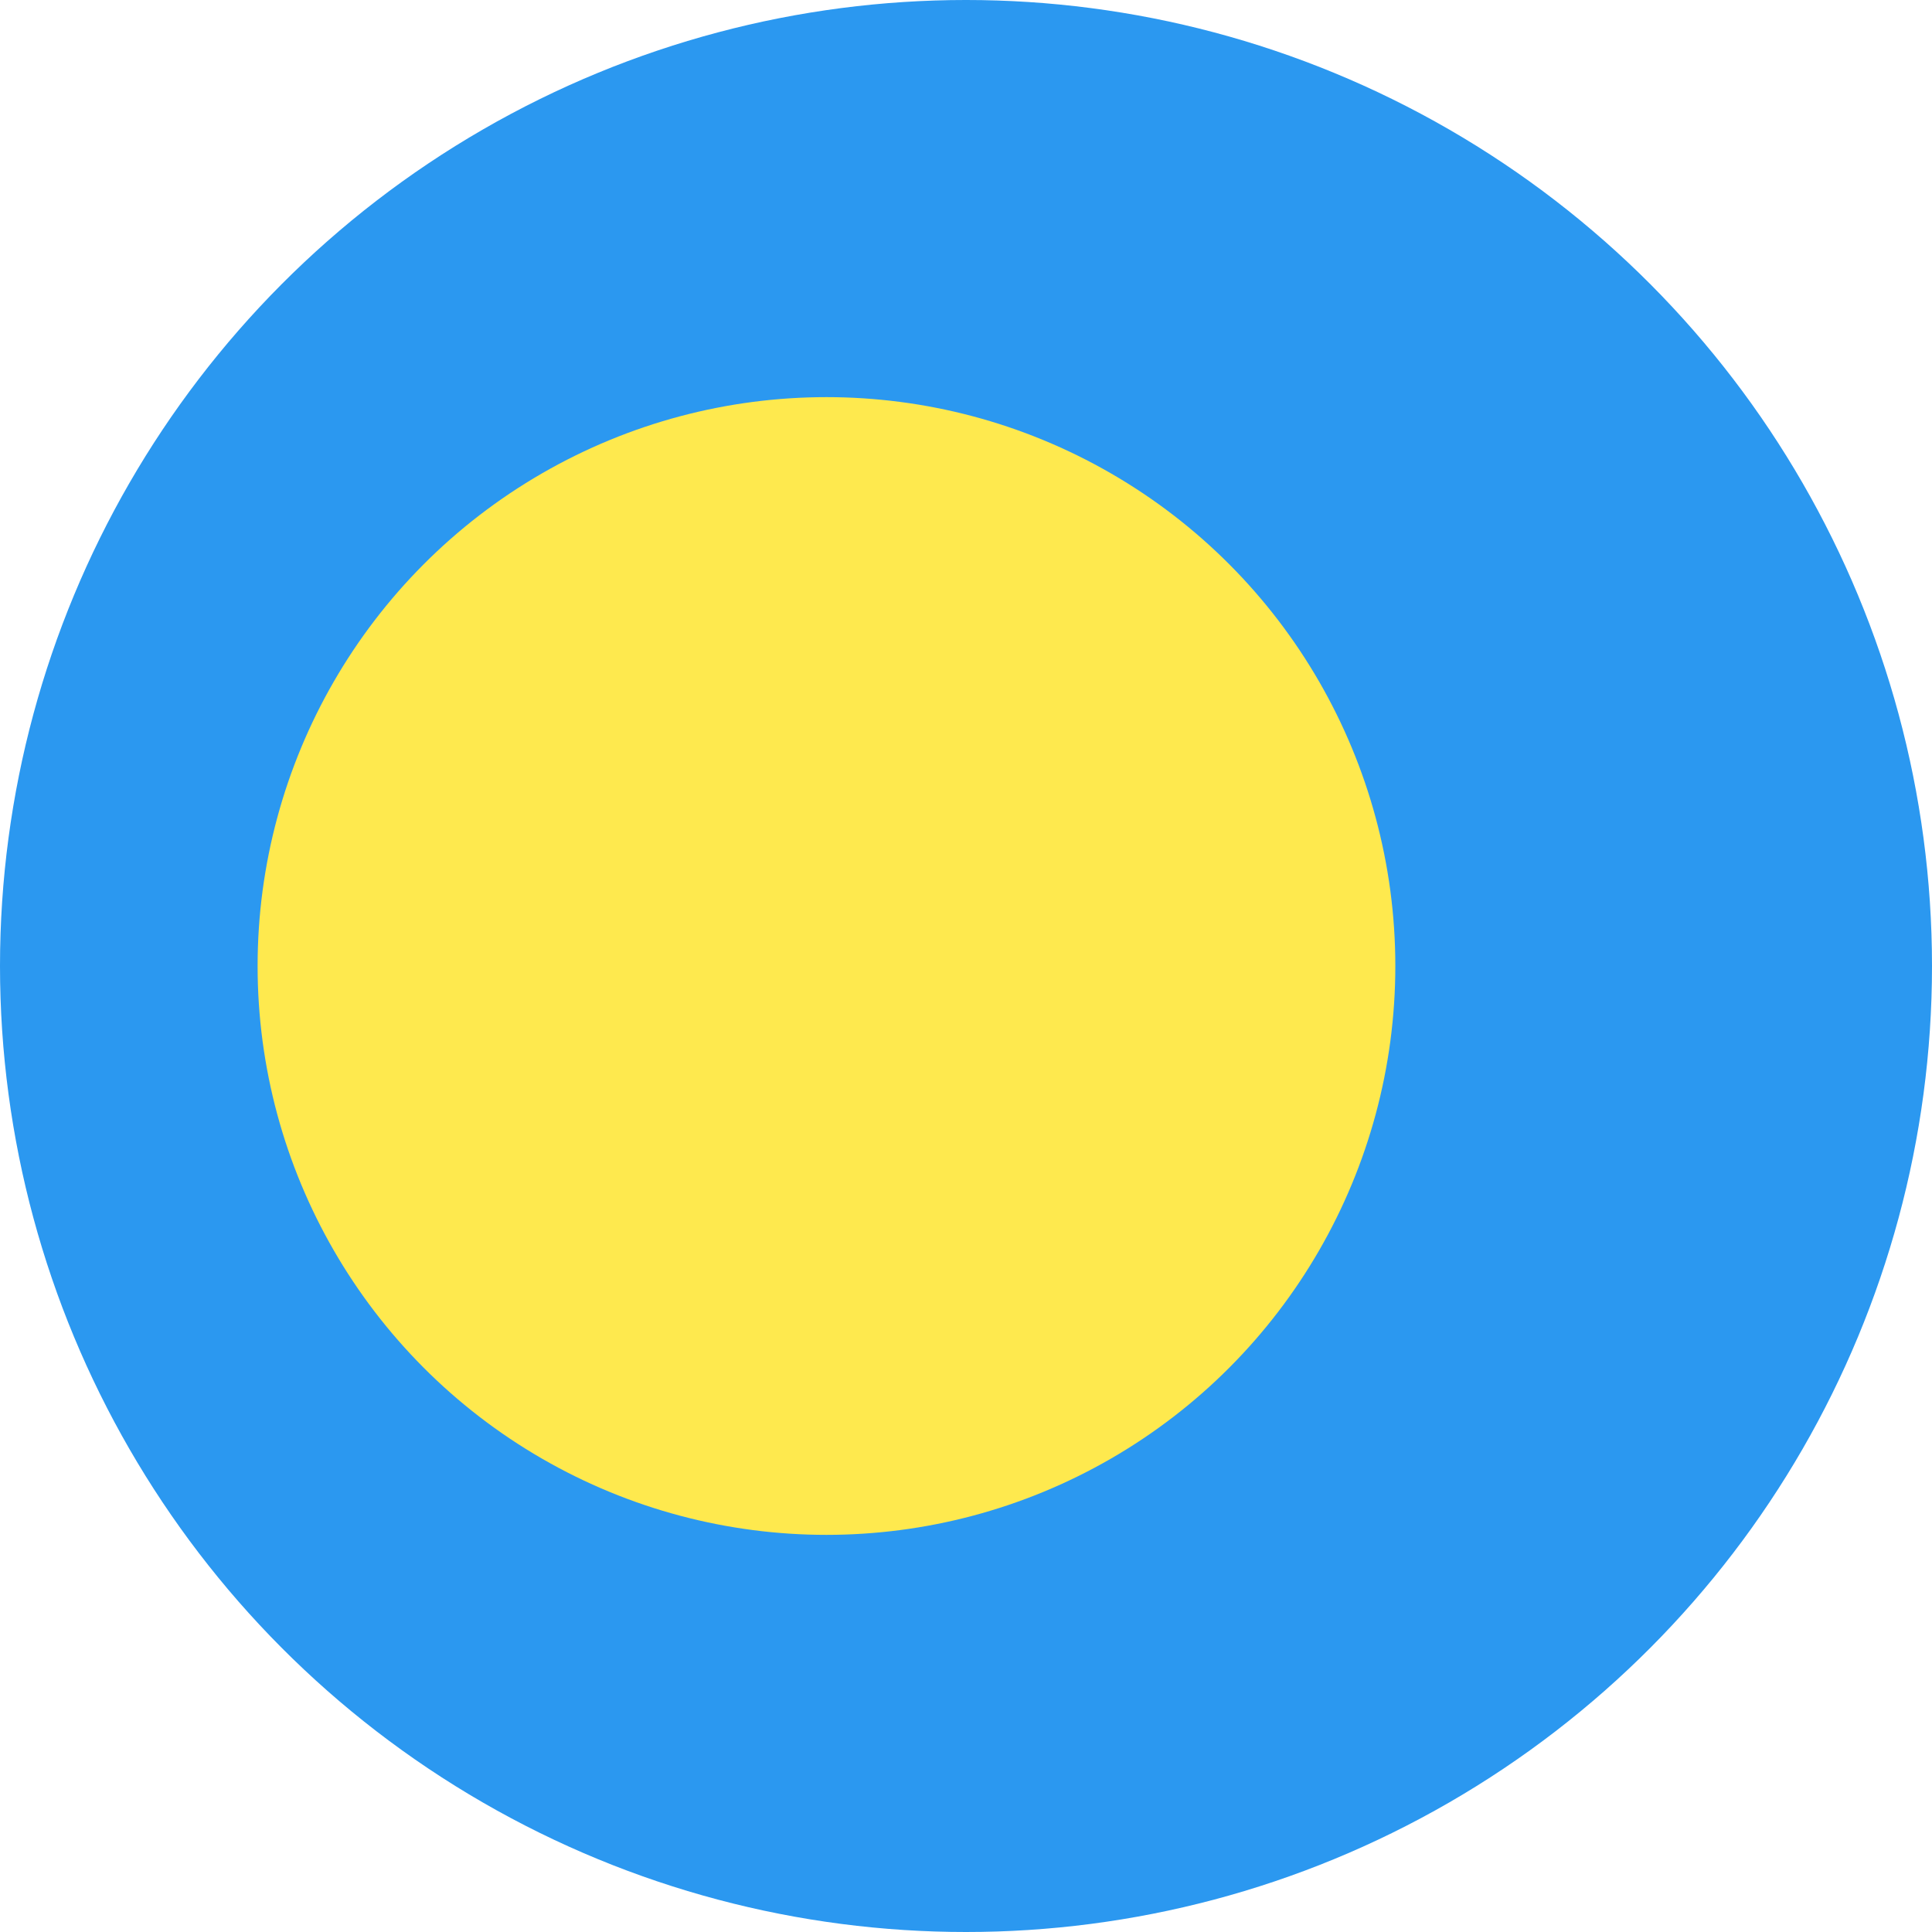 <?xml version="1.0" ?><svg height="180px" version="1.1" viewBox="0 0 180 180" width="180px" xmlns="http://www.w3.org/2000/svg" xmlns:sketch="http://www.bohemiancoding.com/sketch/ns" xmlns:xlink="http://www.w3.org/1999/xlink"><title/><desc/><defs/><g fill="none" fill-rule="evenodd" id="Page-1" stroke="none" stroke-width="1"><g id="Material" transform="translate(-180, -180)"><g id="Slice" transform="translate(180, 180)"/><g id="circle_palau" transform="translate(180, 180)"><circle cx="90" cy="90" fill="#2B98F0" id="1024-copy" r="90" transform="translate(90, 90) scale(1, -1) translate(-90, -90) "/><circle cx="77" cy="90" fill="#FEE94E" id="Oval-127" r="53"/></g></g></g></svg>